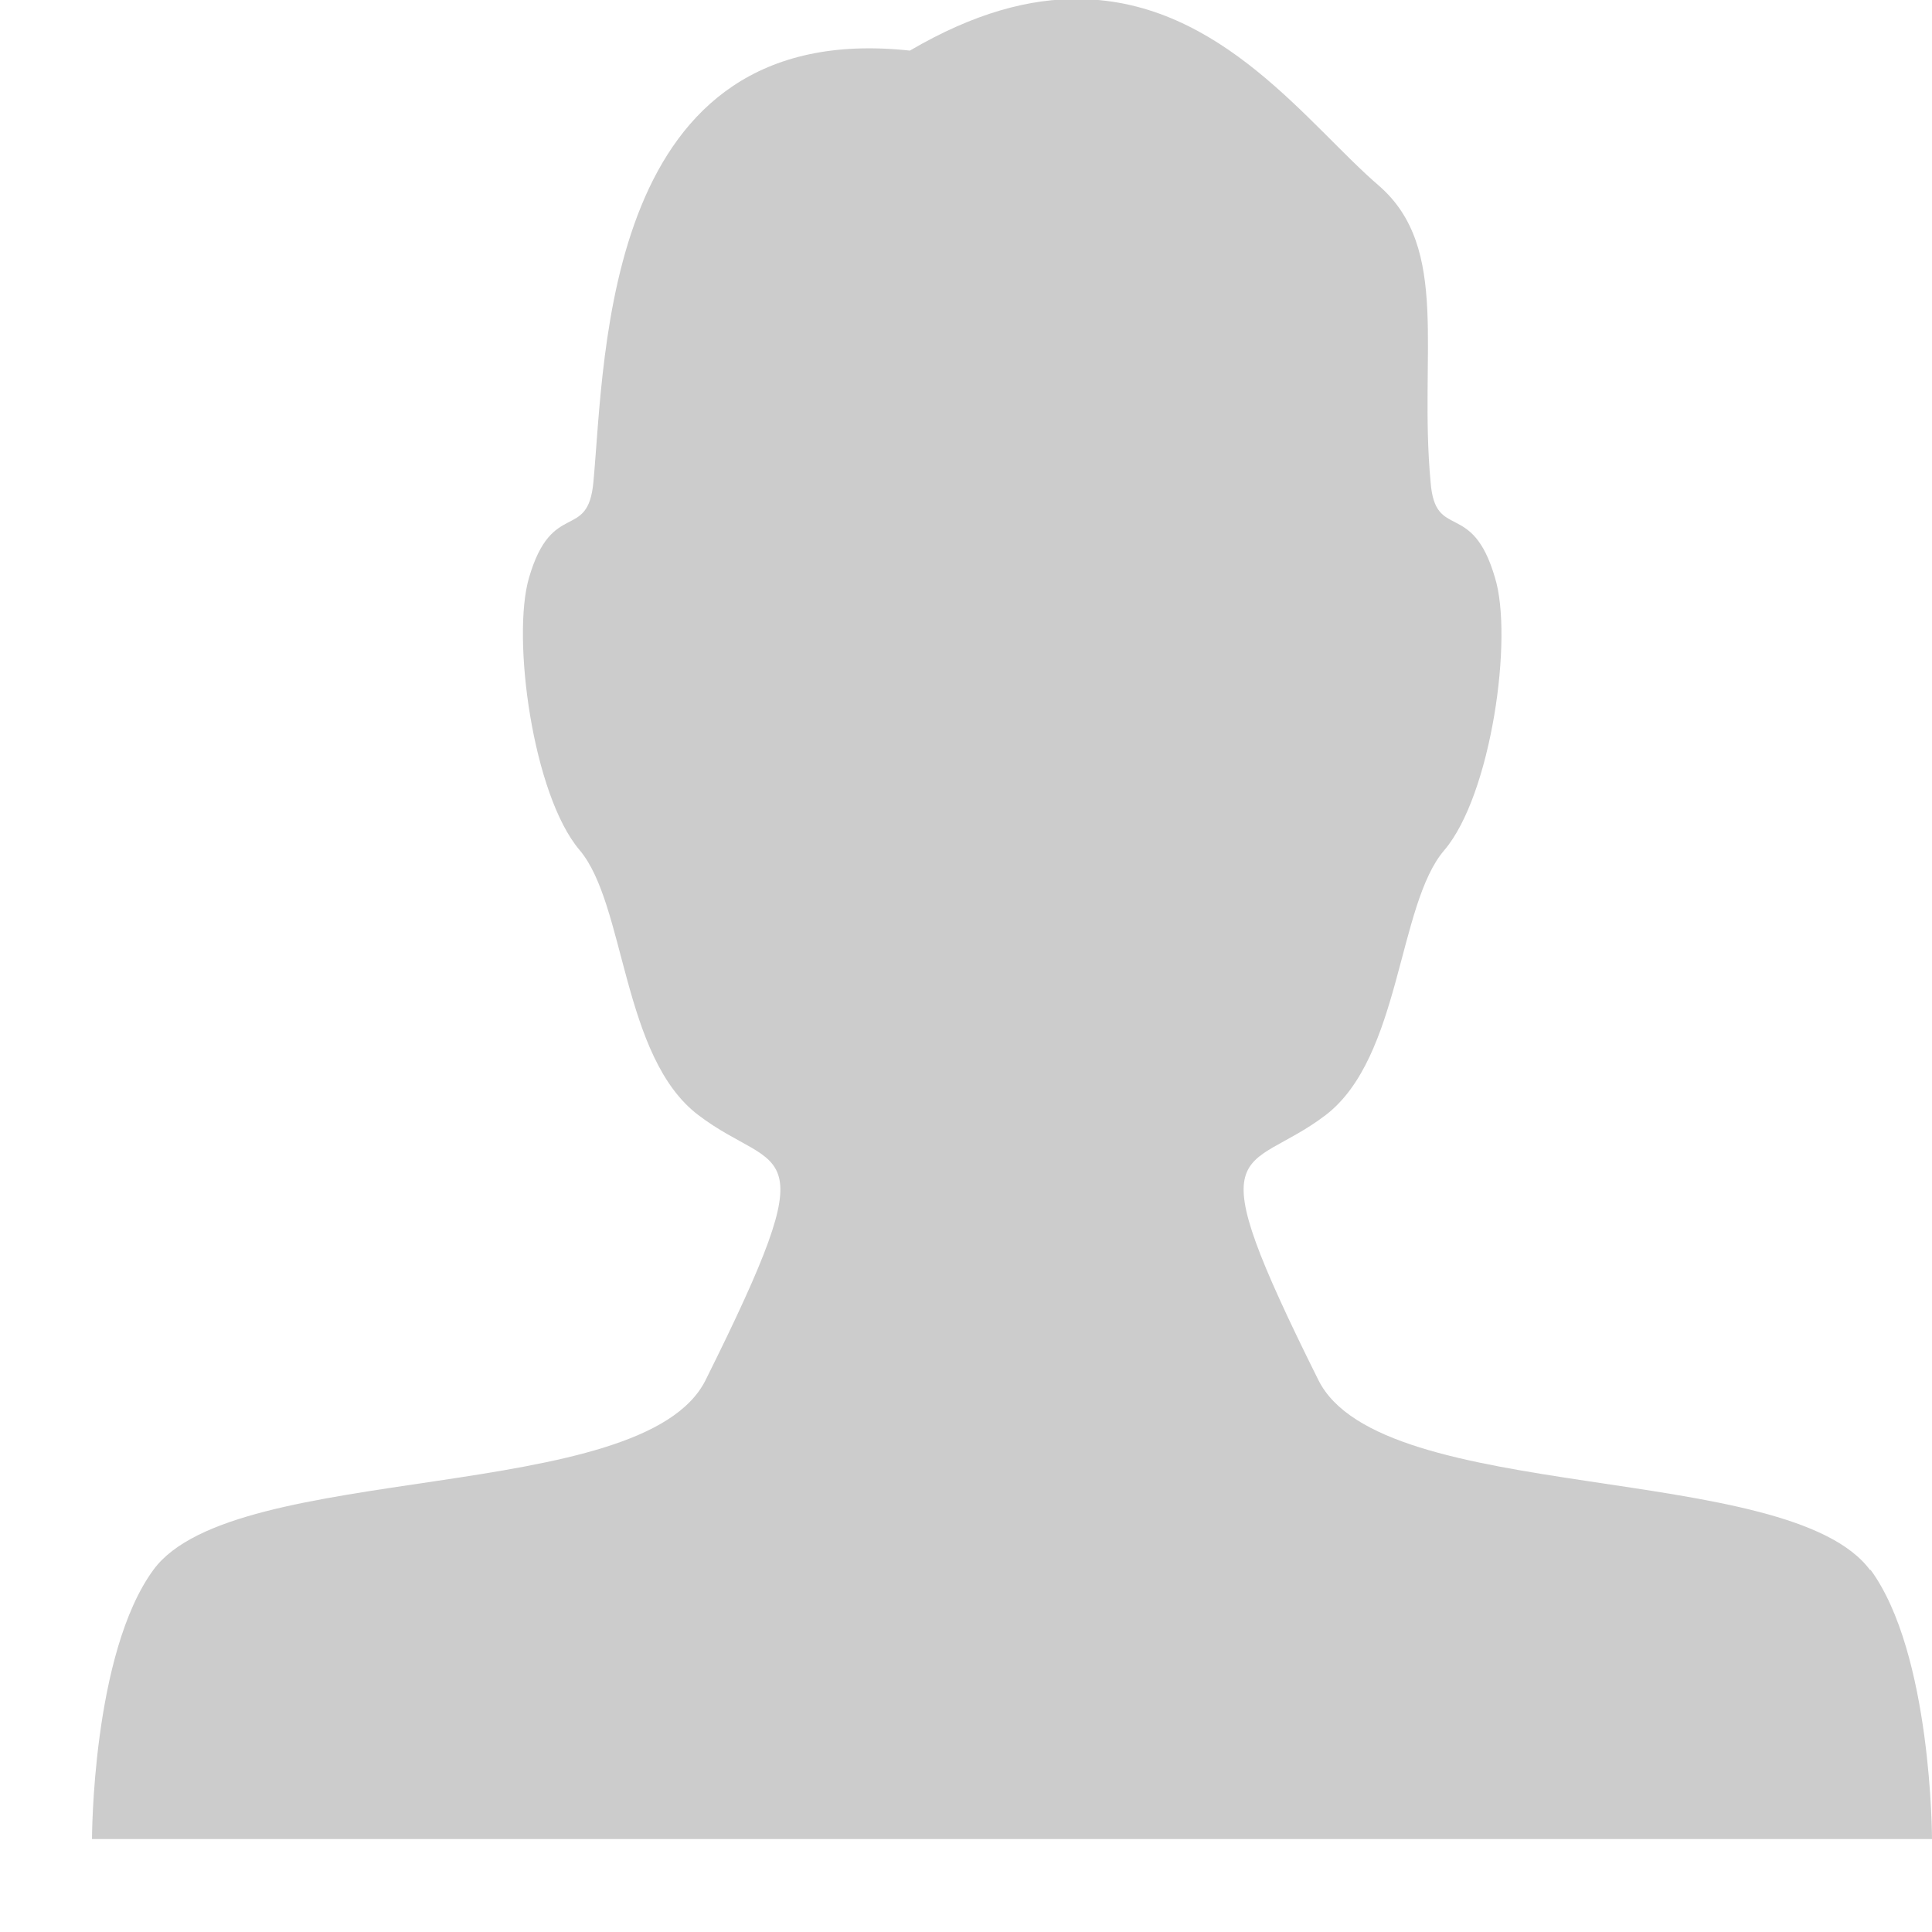 <svg xmlns="http://www.w3.org/2000/svg" viewBox="0 0 21 21" width="21" height="21">
	<style>
		tspan { white-space:pre }
		.shp0 { fill: #cccccc } 
	</style>
	<path id="Shape 14" class="shp0" d="M20.33,17.07c-0.88,-1.2 -5.32,-0.7 -6,-2.07c-1.35,-2.71 -0.8,-2.21 0.08,-2.88c0.82,-0.63 0.78,-2.29 1.29,-2.88c0.51,-0.6 0.75,-2.31 0.55,-2.96c-0.25,-0.86 -0.65,-0.39 -0.7,-1.04c-0.13,-1.39 0.22,-2.54 -0.56,-3.22c-0.76,-0.65 -1.71,-2.01 -3.25,-2.03c-0.54,-0.01 -1.15,0.15 -1.85,0.56c-3.33,-0.36 -3.31,3.3 -3.44,4.69c-0.06,0.65 -0.45,0.18 -0.7,1.04c-0.19,0.65 0.04,2.36 0.55,2.96c0.5,0.59 0.46,2.25 1.29,2.88c0.88,0.67 1.43,0.17 0.08,2.88c-0.68,1.37 -5.12,0.87 -6,2.06c-0.67,0.91 -0.67,2.93 -0.67,2.93h10h10c0,0 0,-2.02 -0.67,-2.93z" />
</svg>